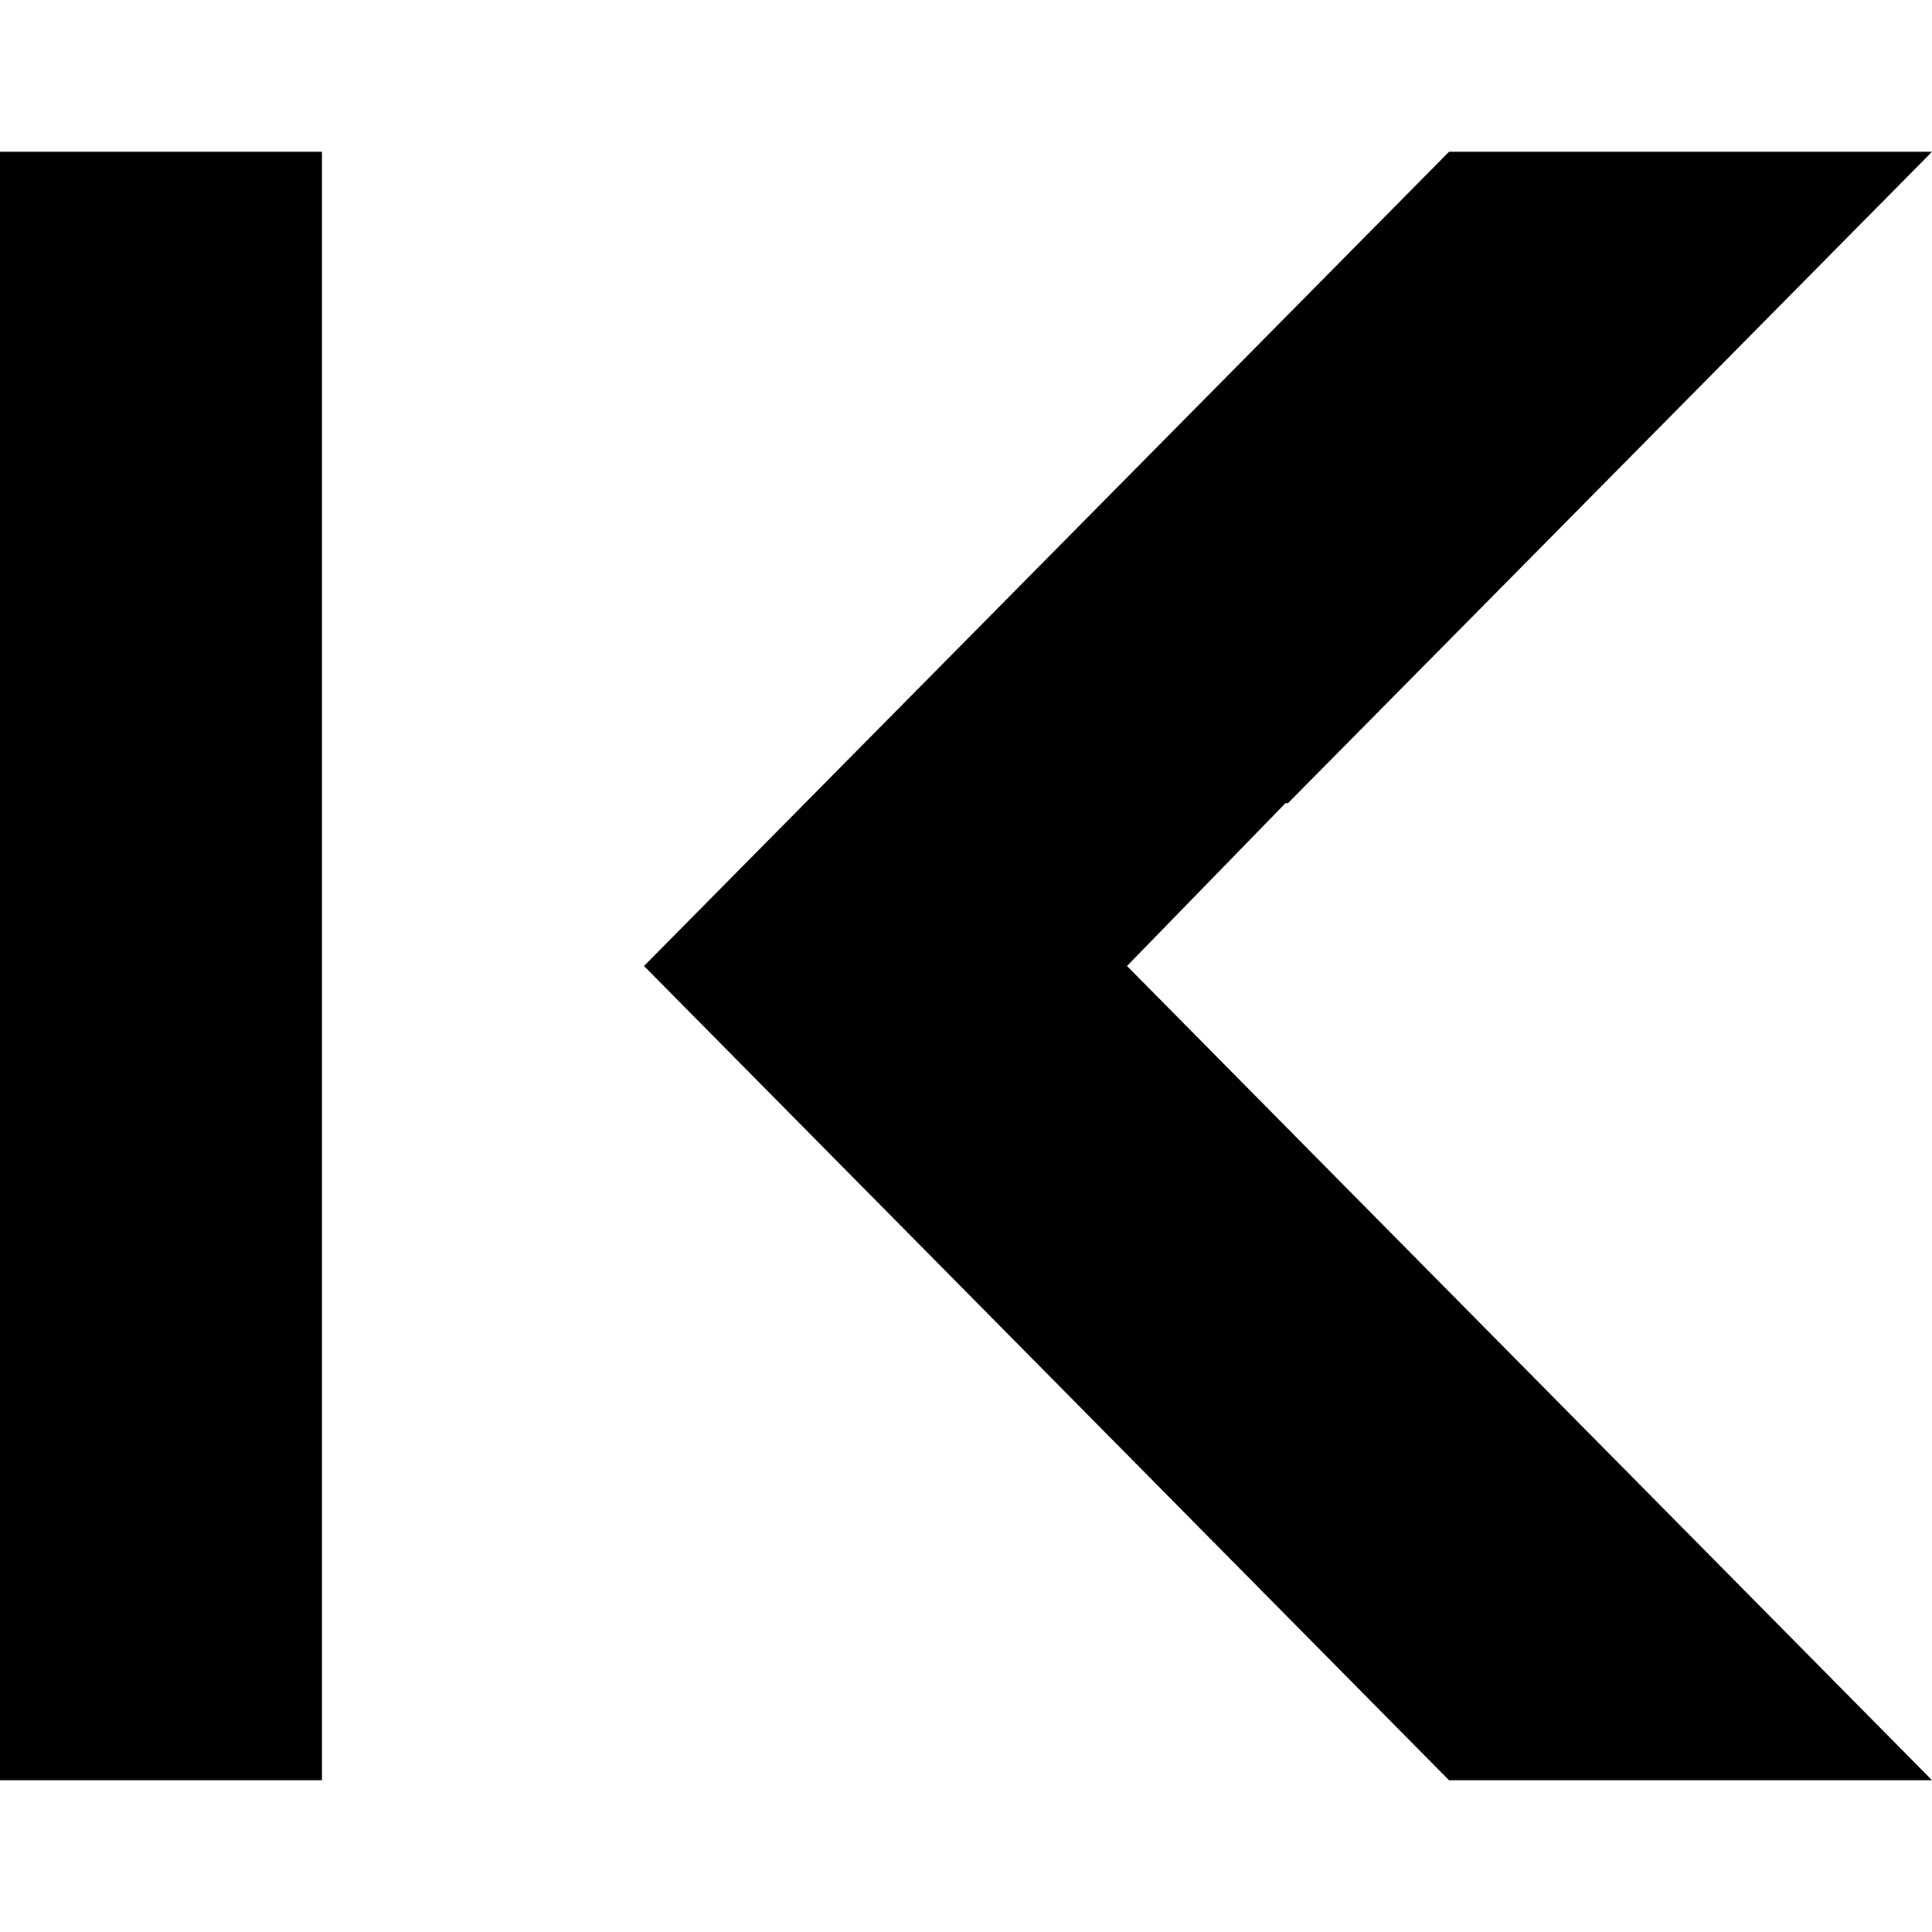 <svg width="140" height="140" viewBox="0 0 140 140" fill="none" xmlns="http://www.w3.org/2000/svg">
<path d="M0 129V11H23.333V129H0ZM105 129L46.667 70L105 11H140L93.333 58.2H93.151L81.667 70L140 129H105Z" fill="currentColor"/>
</svg>
